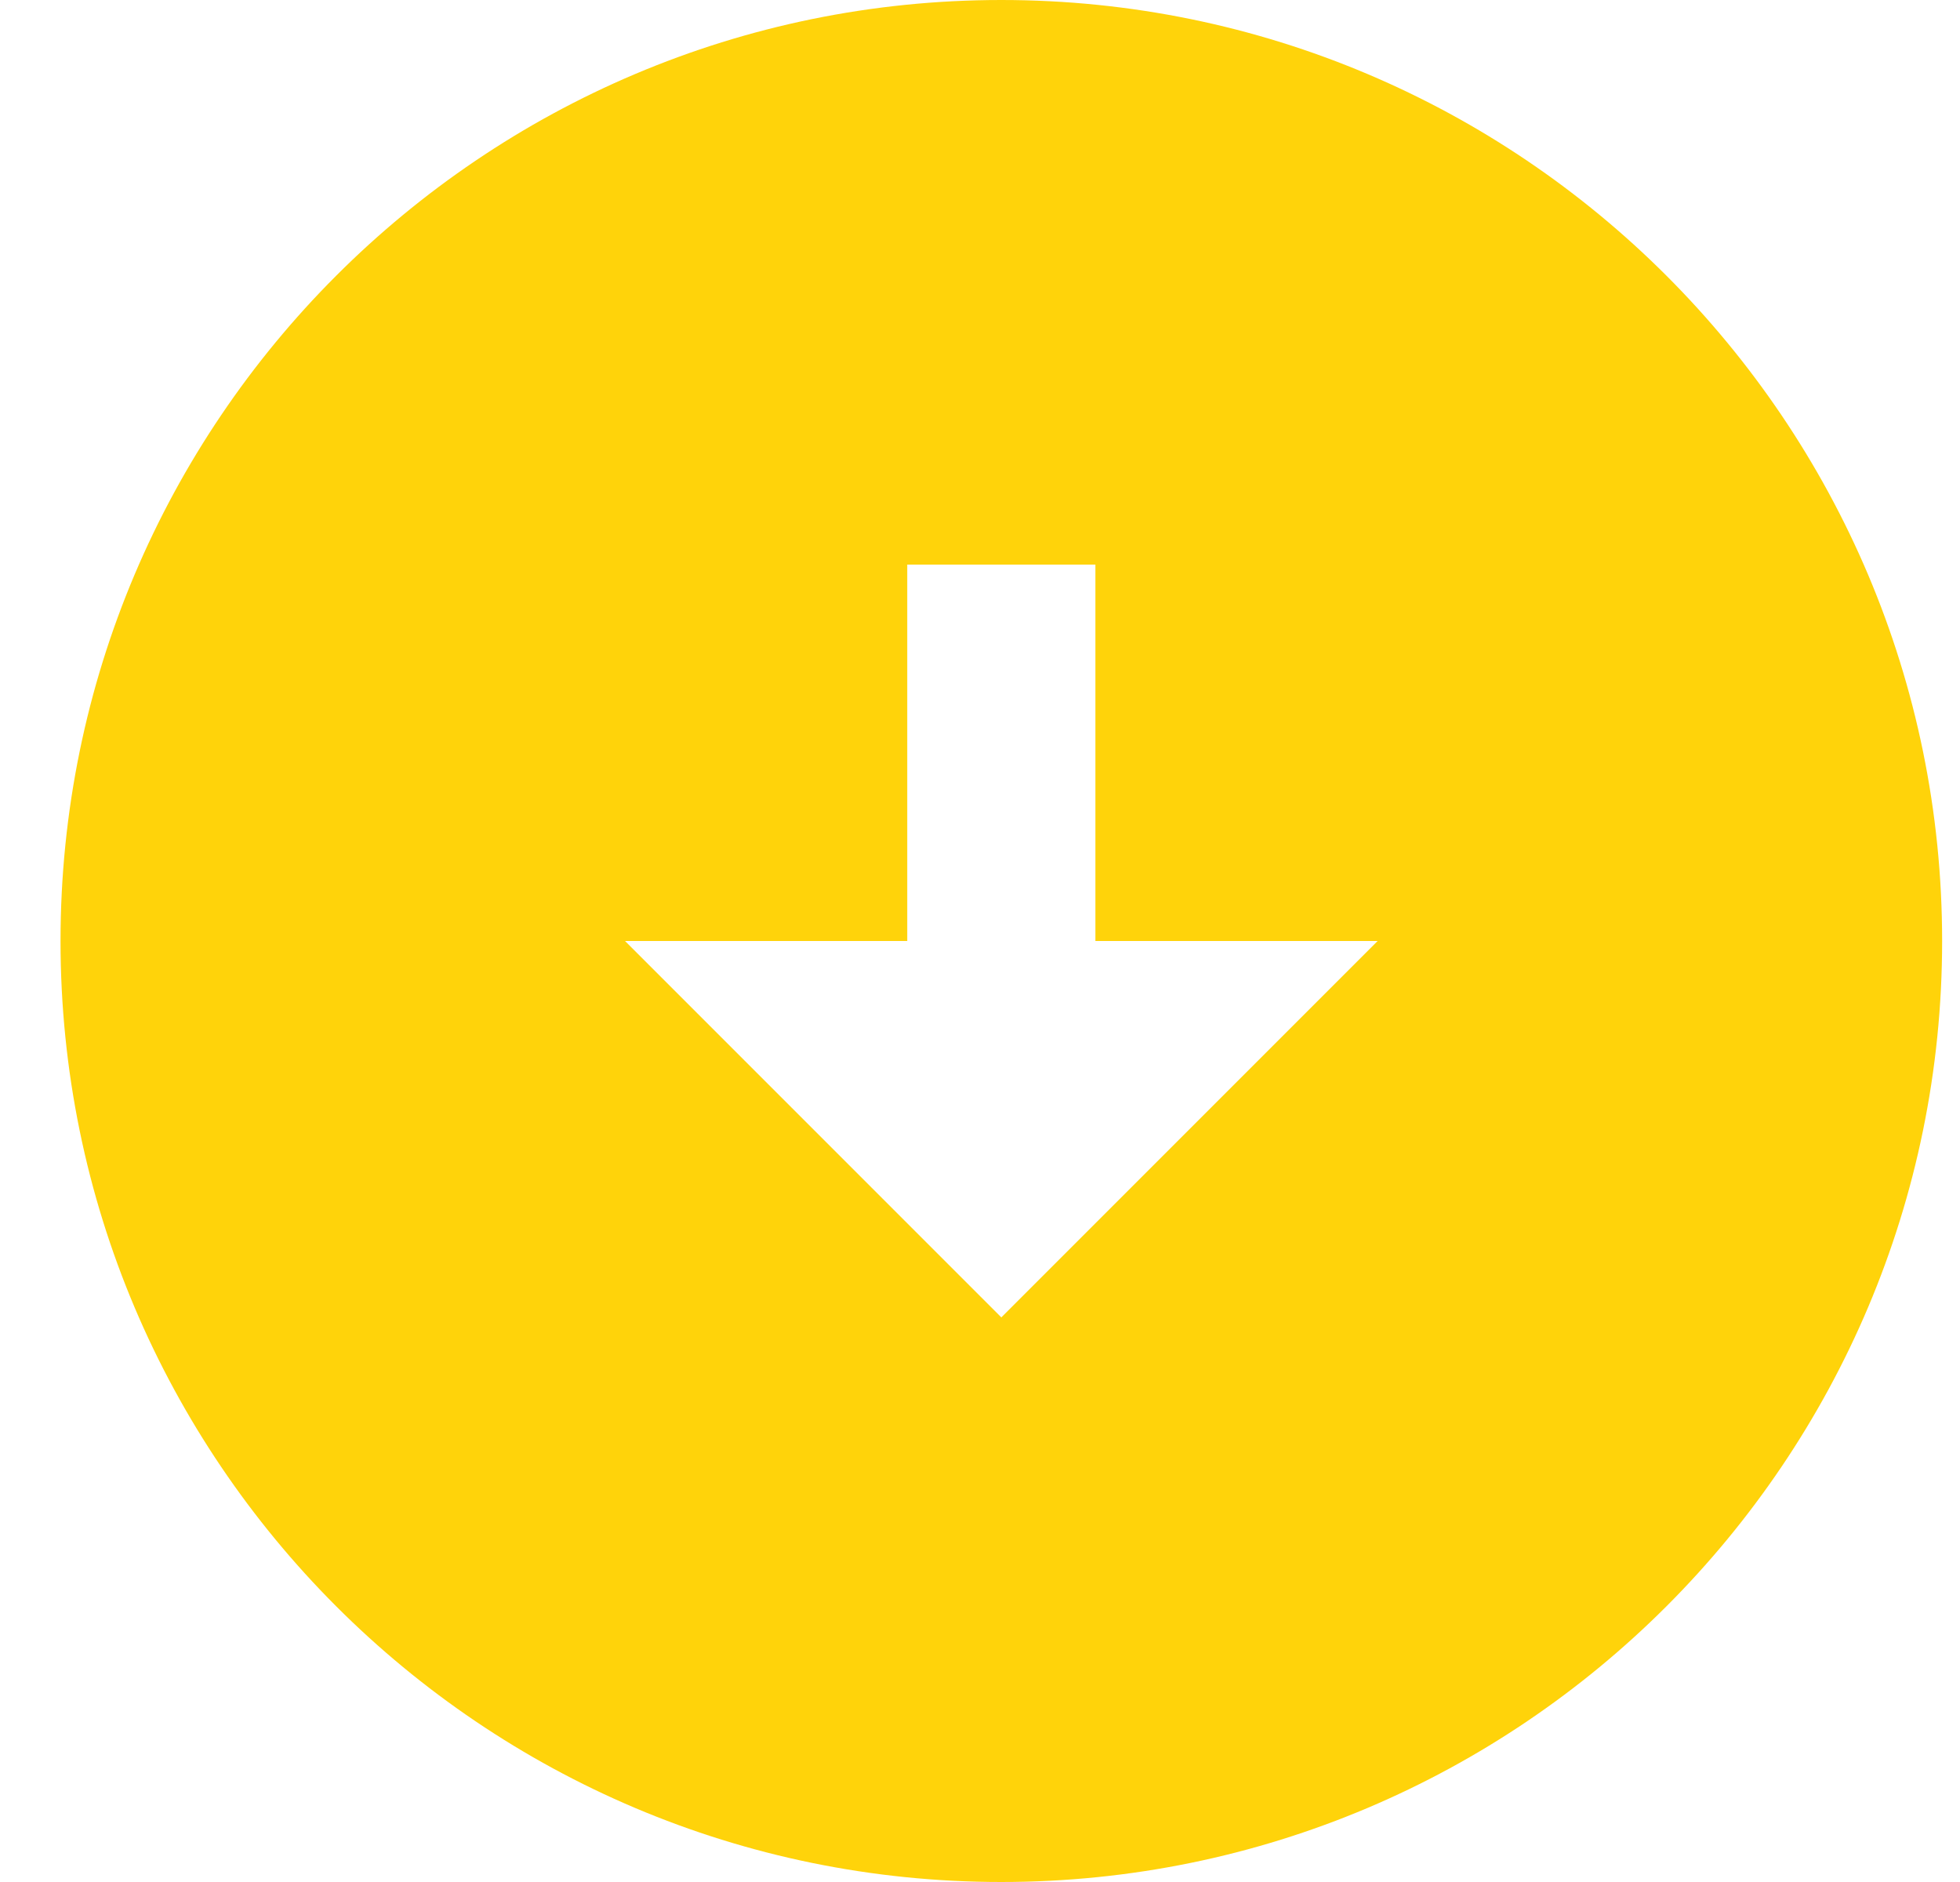 <svg width="25" height="24" viewBox="0 0 25 24" fill="none" xmlns="http://www.w3.org/2000/svg">
<path d="M12.772 24C6.148 24 0.772 18.624 0.772 12C0.772 5.376 6.148 0 12.772 0C19.396 0 24.772 5.376 24.772 12C24.772 18.624 19.396 24 12.772 24ZM11.572 12H7.972L12.772 16.8L17.572 12H13.972V7.2H11.572V12Z" fill="#FFD30A"/>
</svg>
